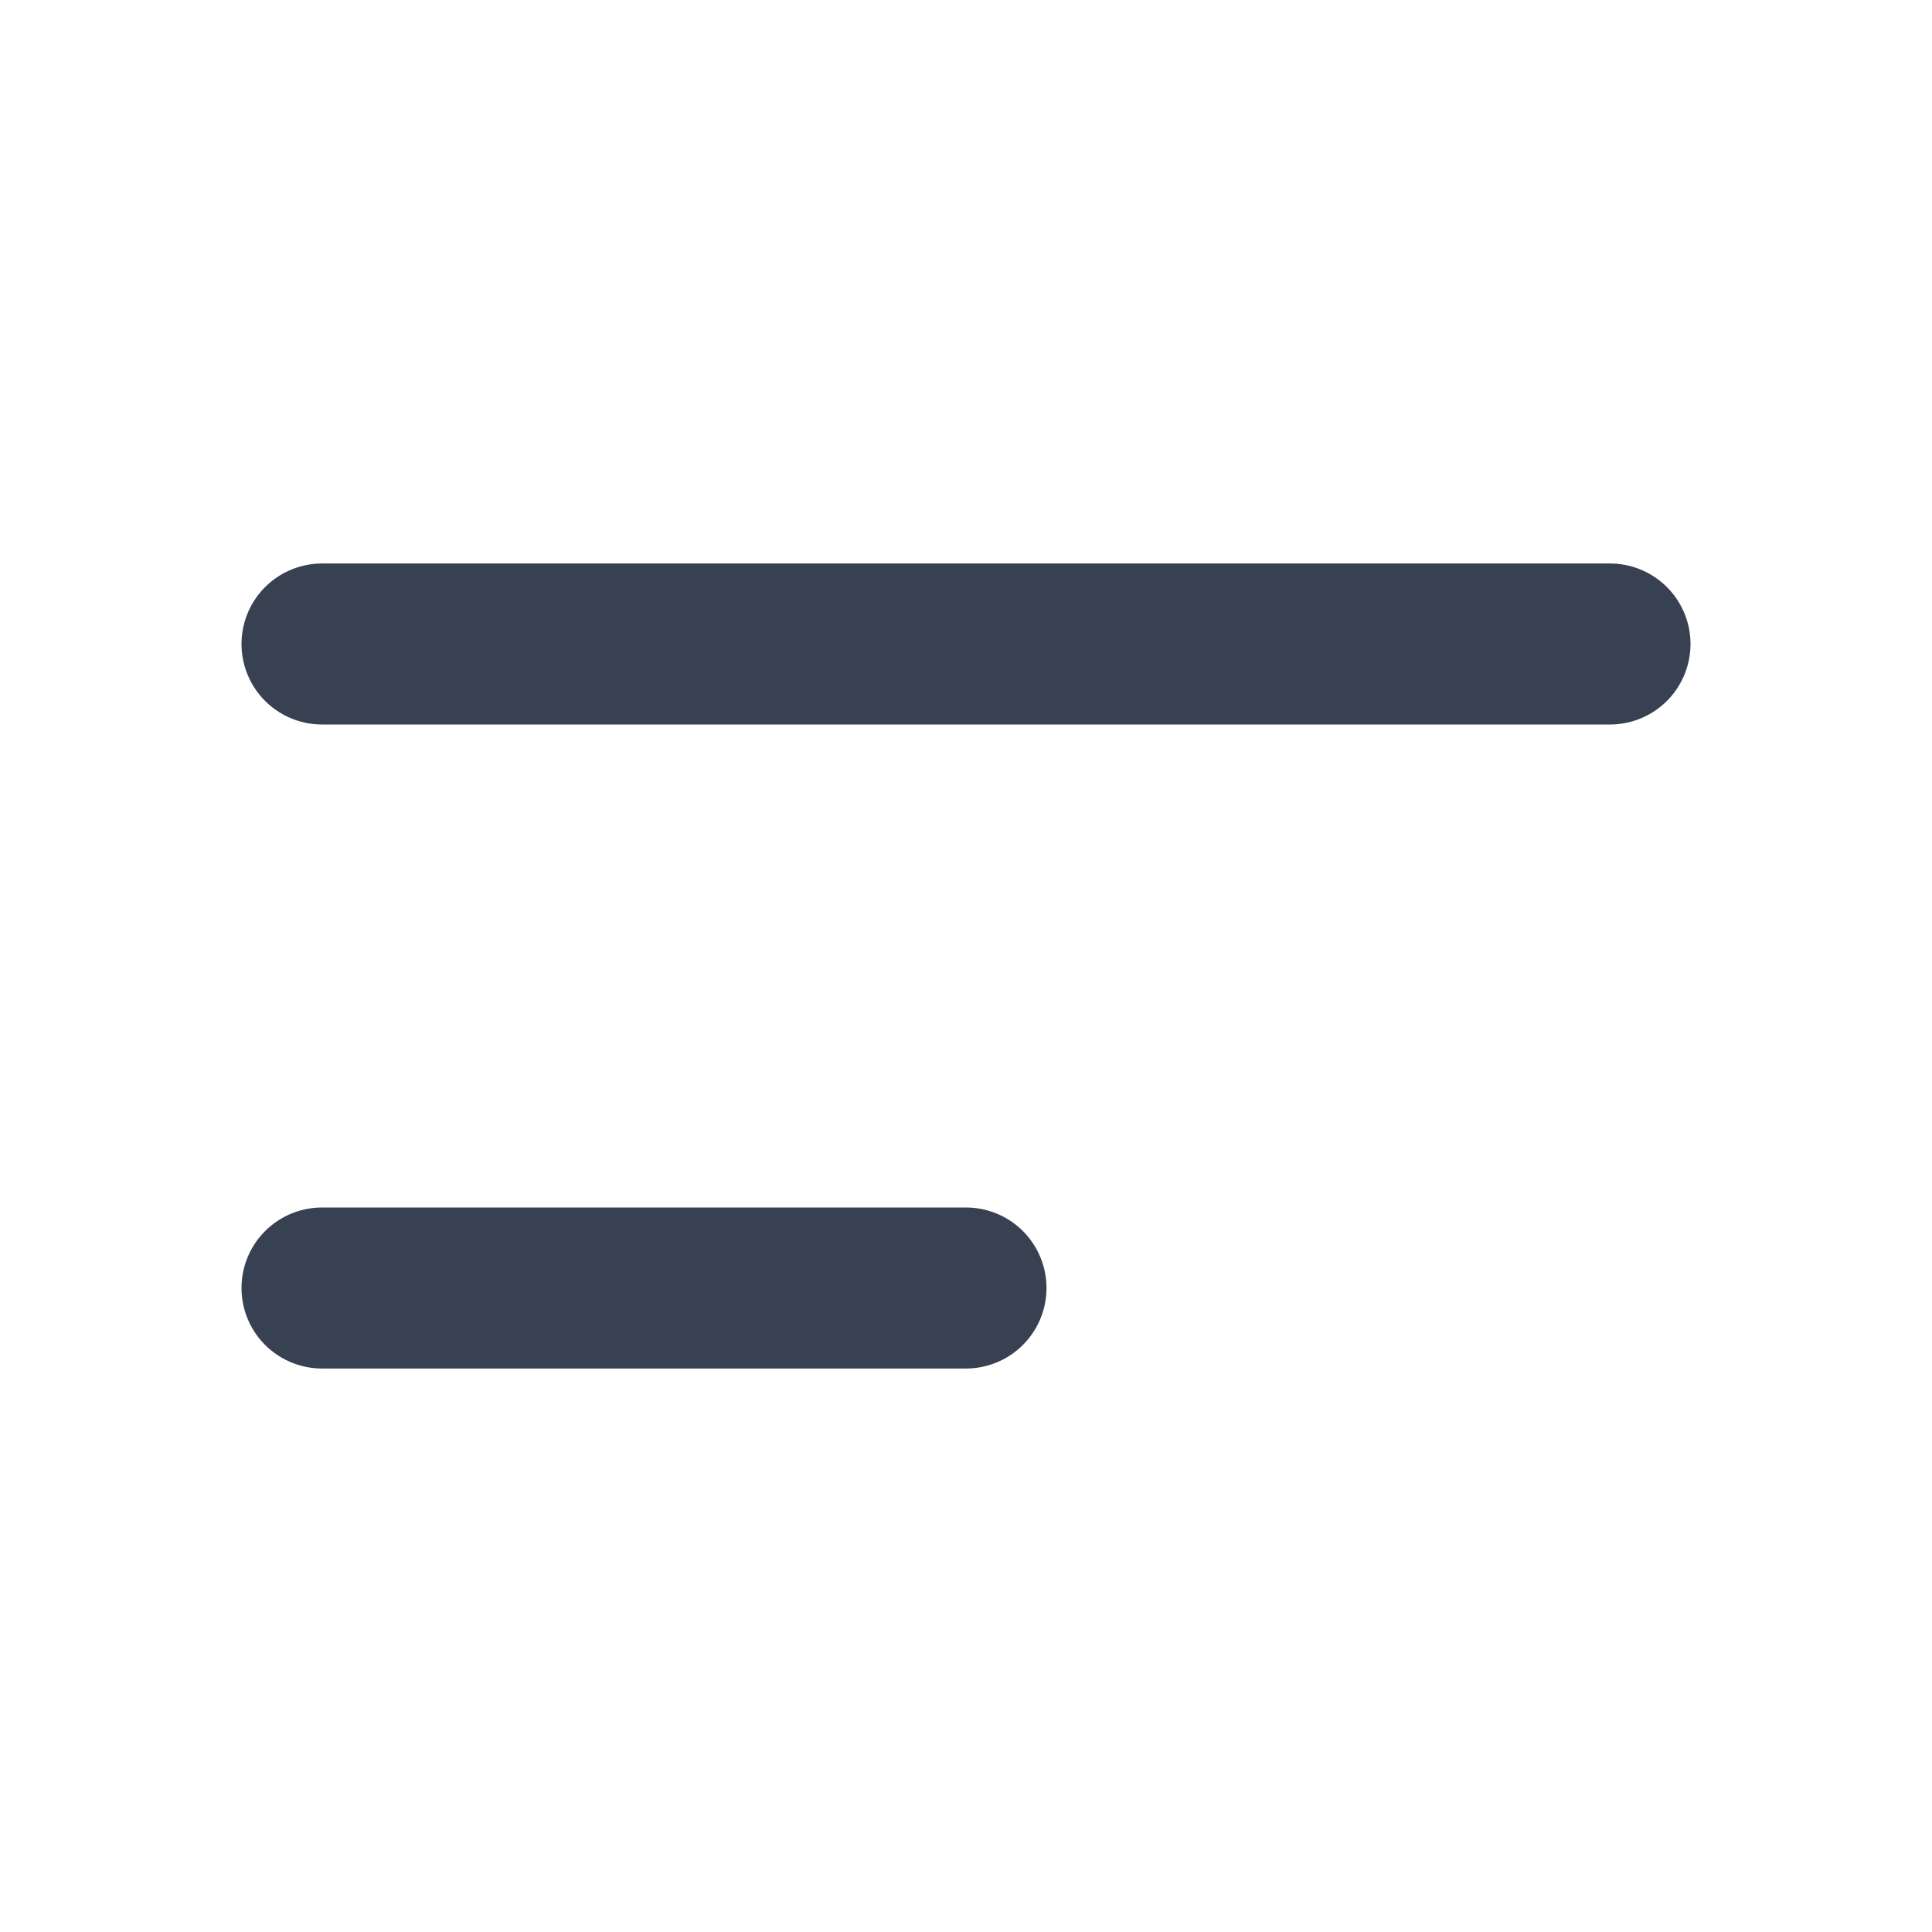 <svg width="24" height="24" viewBox="0 0 24 24" fill="none" xmlns="http://www.w3.org/2000/svg">
<path d="M4 8H20M4 16H12" stroke="#374151" stroke-width="2" stroke-linecap="round" stroke-linejoin="round"/>
</svg>

